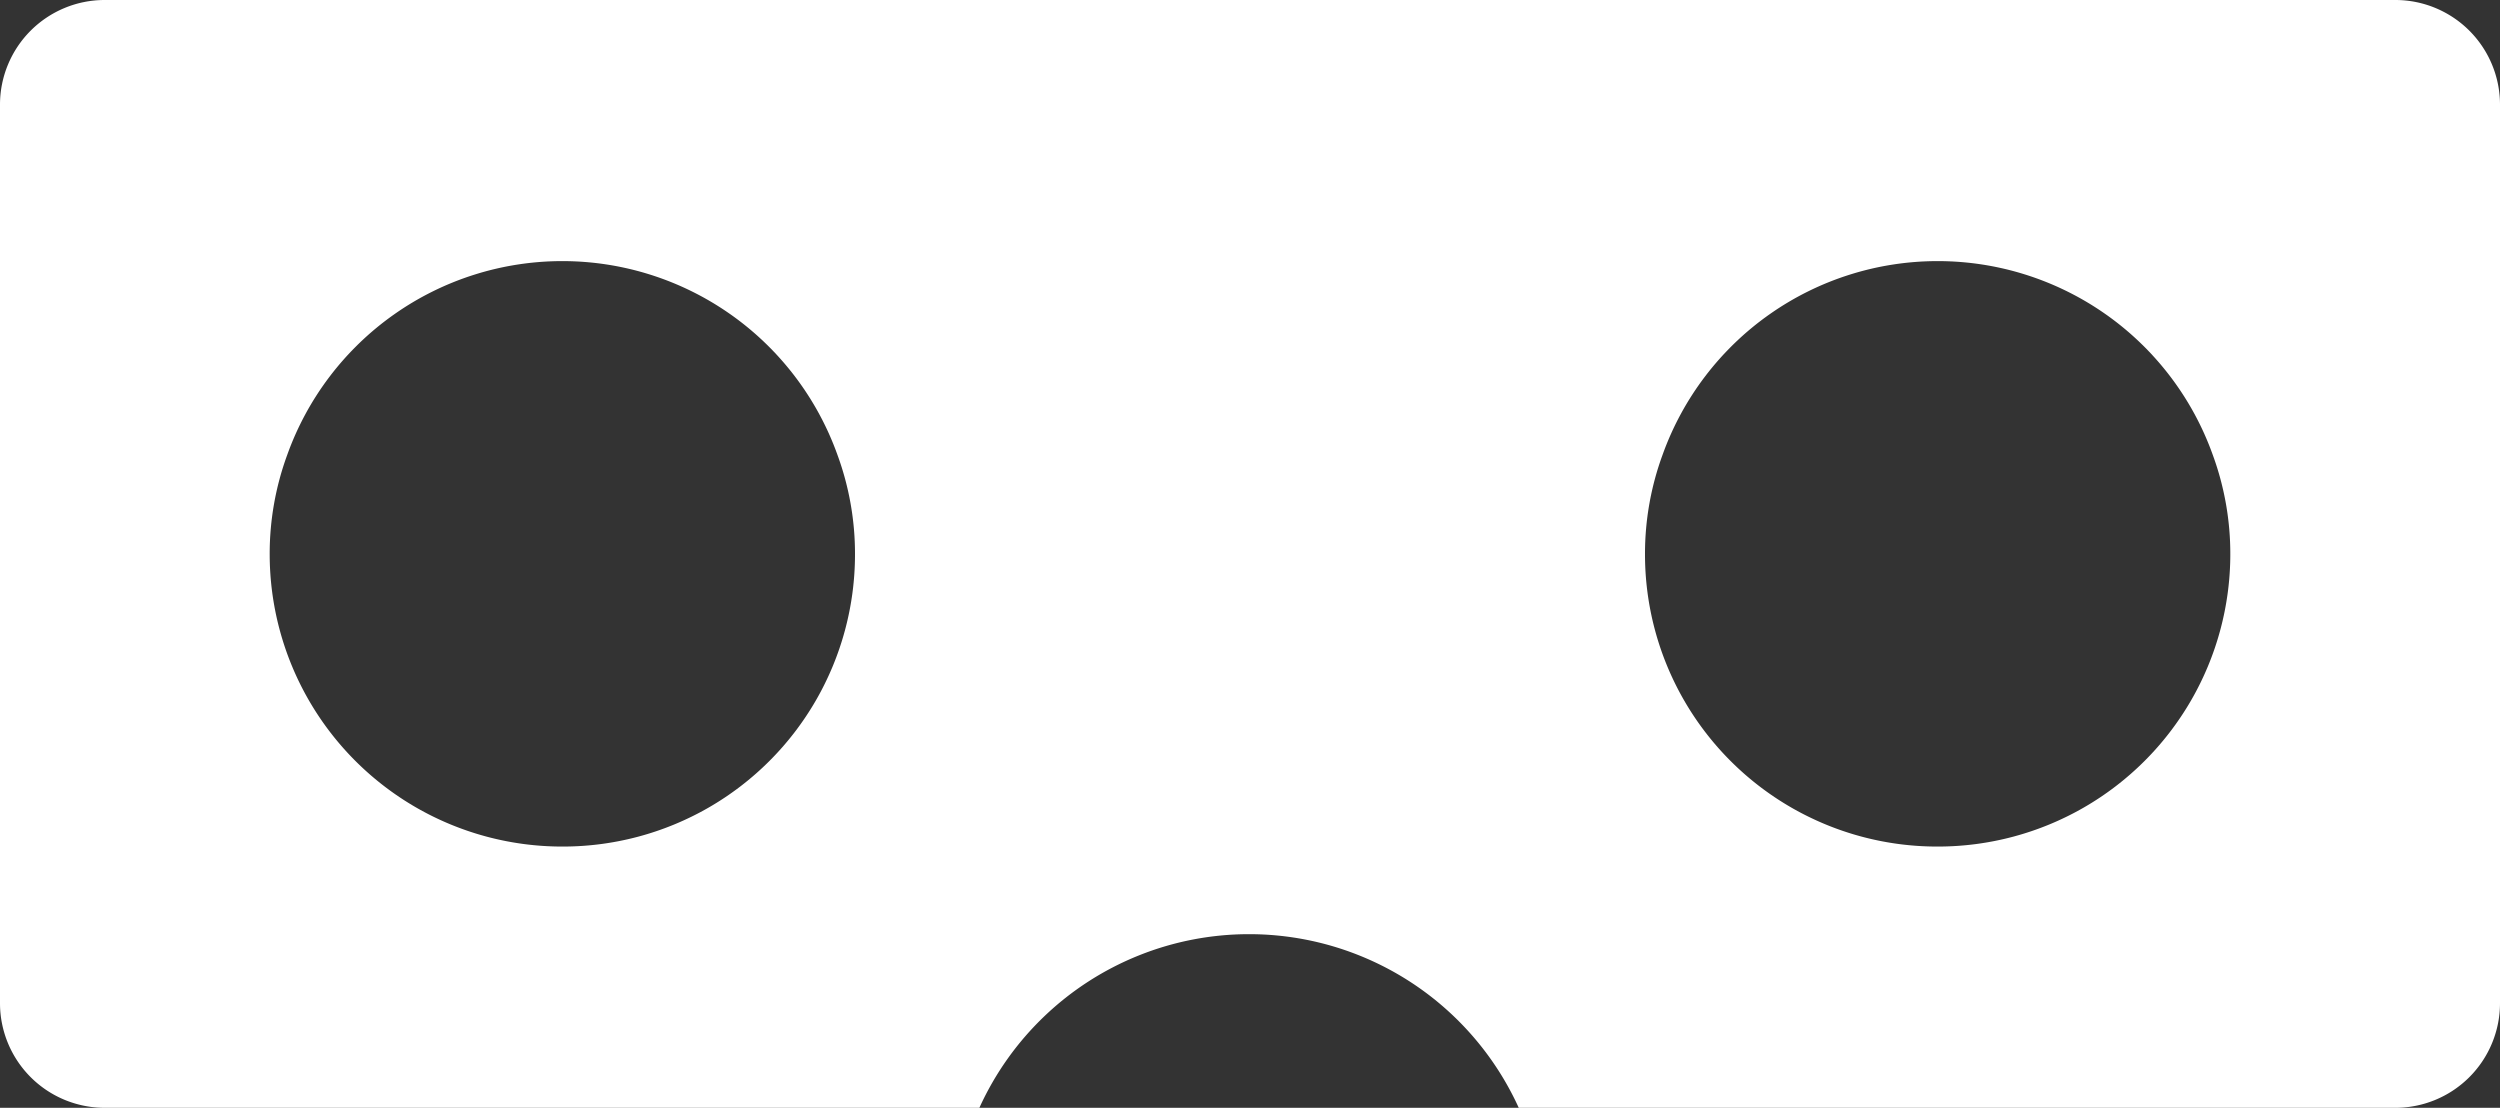 <svg xmlns="http://www.w3.org/2000/svg" viewBox="0 0 80 35.45"><rect x="0" y="0" width="80" height="35.45" fill="#333333" stroke="none"/><defs><style>.cls-1{fill:#fff;}</style></defs><g id="Layer_2" data-name="Layer 2"><g id="Layer_1-2" data-name="Layer 1"><path class="cls-1" d="M76.66,0H3.34A3.35,3.35,0,0,0,0,3.34V32.1a3.35,3.35,0,0,0,3.34,3.35h28a9.48,9.48,0,0,1,17.26,0l28,0A3.35,3.35,0,0,0,80,32.1V3.34A3.35,3.35,0,0,0,76.66,0ZM18,27.09a9.36,9.36,0,0,1-9.37-9.36,9.19,9.19,0,0,1,.56-3.17,9.35,9.35,0,0,1,17.61,0,9.19,9.19,0,0,1,.56,3.17A9.35,9.35,0,0,1,18,27.09Zm44,0a9.35,9.35,0,0,1-9.36-9.36,9.19,9.19,0,0,1,.56-3.17,9.35,9.35,0,0,1,17.61,0,9.19,9.19,0,0,1,.56,3.17A9.36,9.36,0,0,1,62,27.09Z"/></g></g></svg>